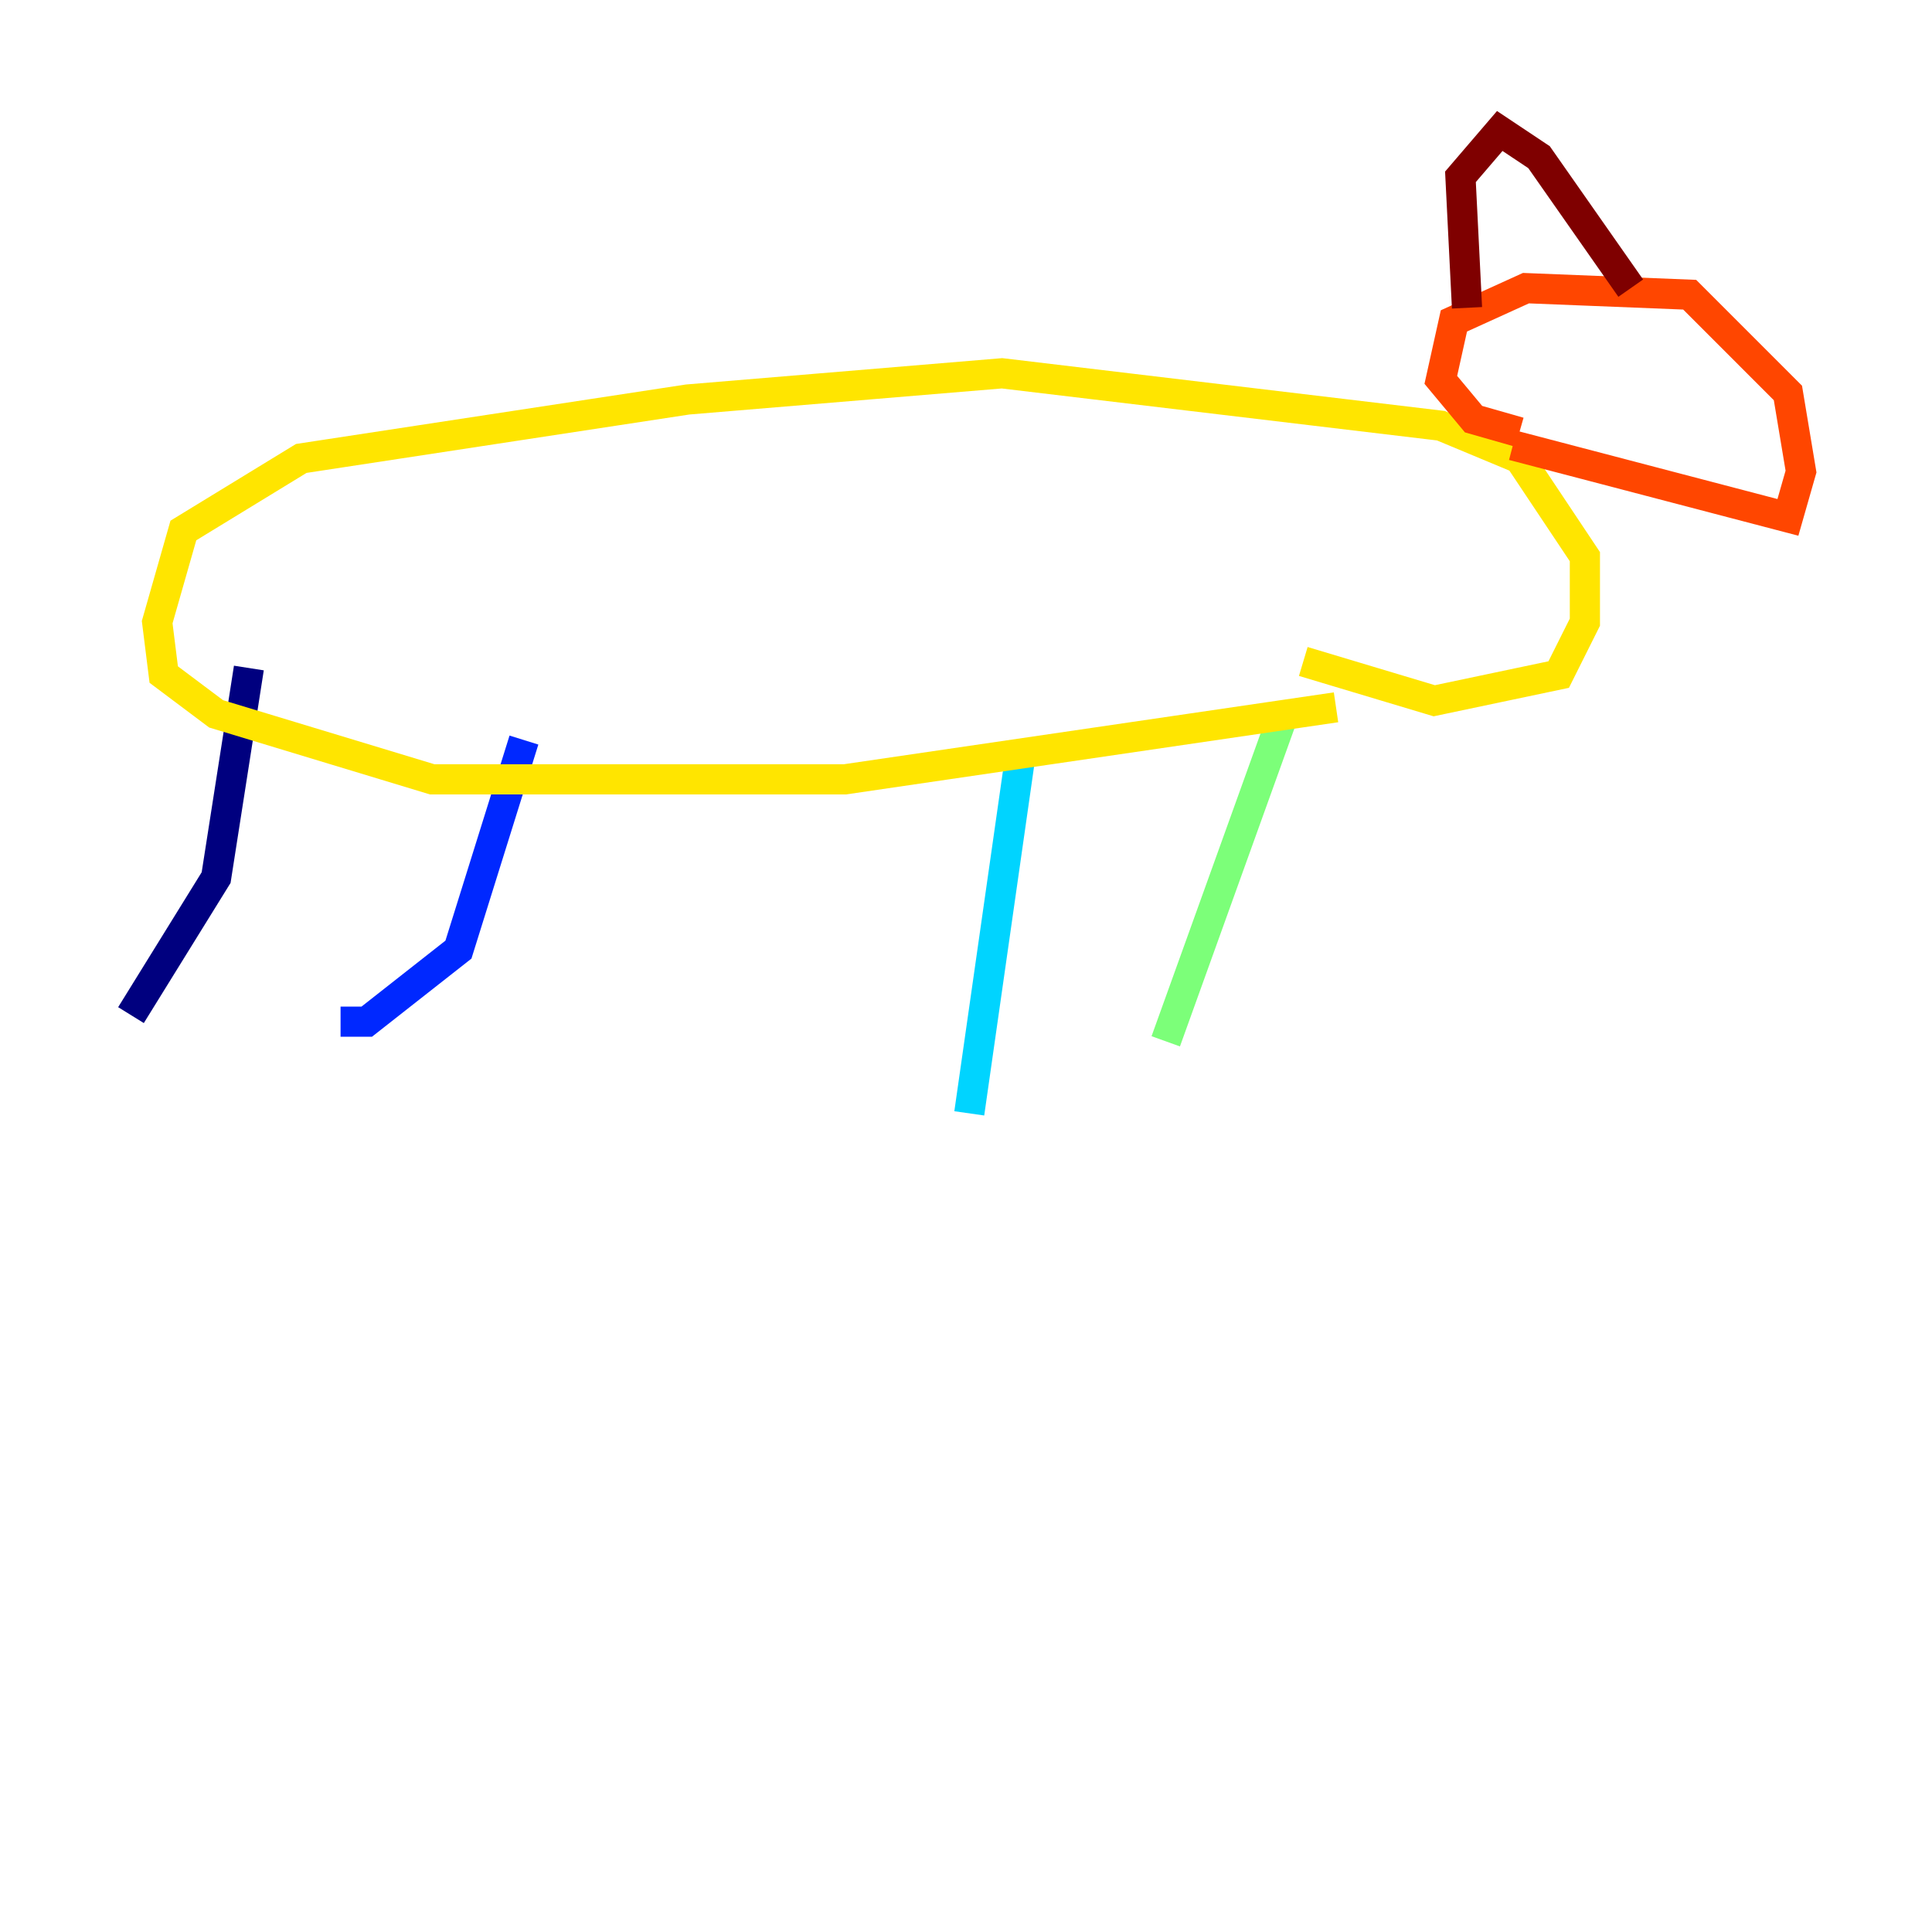<?xml version="1.0" encoding="utf-8" ?>
<svg baseProfile="tiny" height="128" version="1.2" viewBox="0,0,128,128" width="128" xmlns="http://www.w3.org/2000/svg" xmlns:ev="http://www.w3.org/2001/xml-events" xmlns:xlink="http://www.w3.org/1999/xlink"><defs /><polyline fill="none" points="8.678,67.254 14.319,58.142 16.488,44.258" stroke="#00007f" stroke-width="2" /><polyline fill="none" points="22.563,67.688 24.298,67.688 30.373,62.915 34.712,49.031" stroke="#0028ff" stroke-width="2" /><polyline fill="none" points="64.217,73.763 67.688,49.464" stroke="#00d4ff" stroke-width="2" /><polyline fill="none" points="77.234,68.99 85.044,47.295" stroke="#7cff79" stroke-width="2" /><polyline fill="none" points="86.346,43.824 95.024,46.427 103.268,44.691 105.003,41.22 105.003,36.881 100.664,30.373 95.458,28.203 66.386,24.732 45.559,26.468 19.959,30.373 12.149,35.146 10.414,41.22 10.848,44.691 14.319,47.295 28.637,51.634 55.973,51.634 88.515,46.861" stroke="#ffe500" stroke-width="2" /><polyline fill="none" points="100.231,29.505 118.454,34.278 119.322,31.241 118.454,26.034 111.946,19.525 101.098,19.091 96.325,21.261 95.458,25.166 97.627,27.77 100.664,28.637" stroke="#ff4600" stroke-width="2" /><polyline fill="none" points="97.193,20.393 96.759,11.715 99.363,8.678 101.966,10.414 108.041,19.091" stroke="#7f0000" stroke-width="2" /></svg>